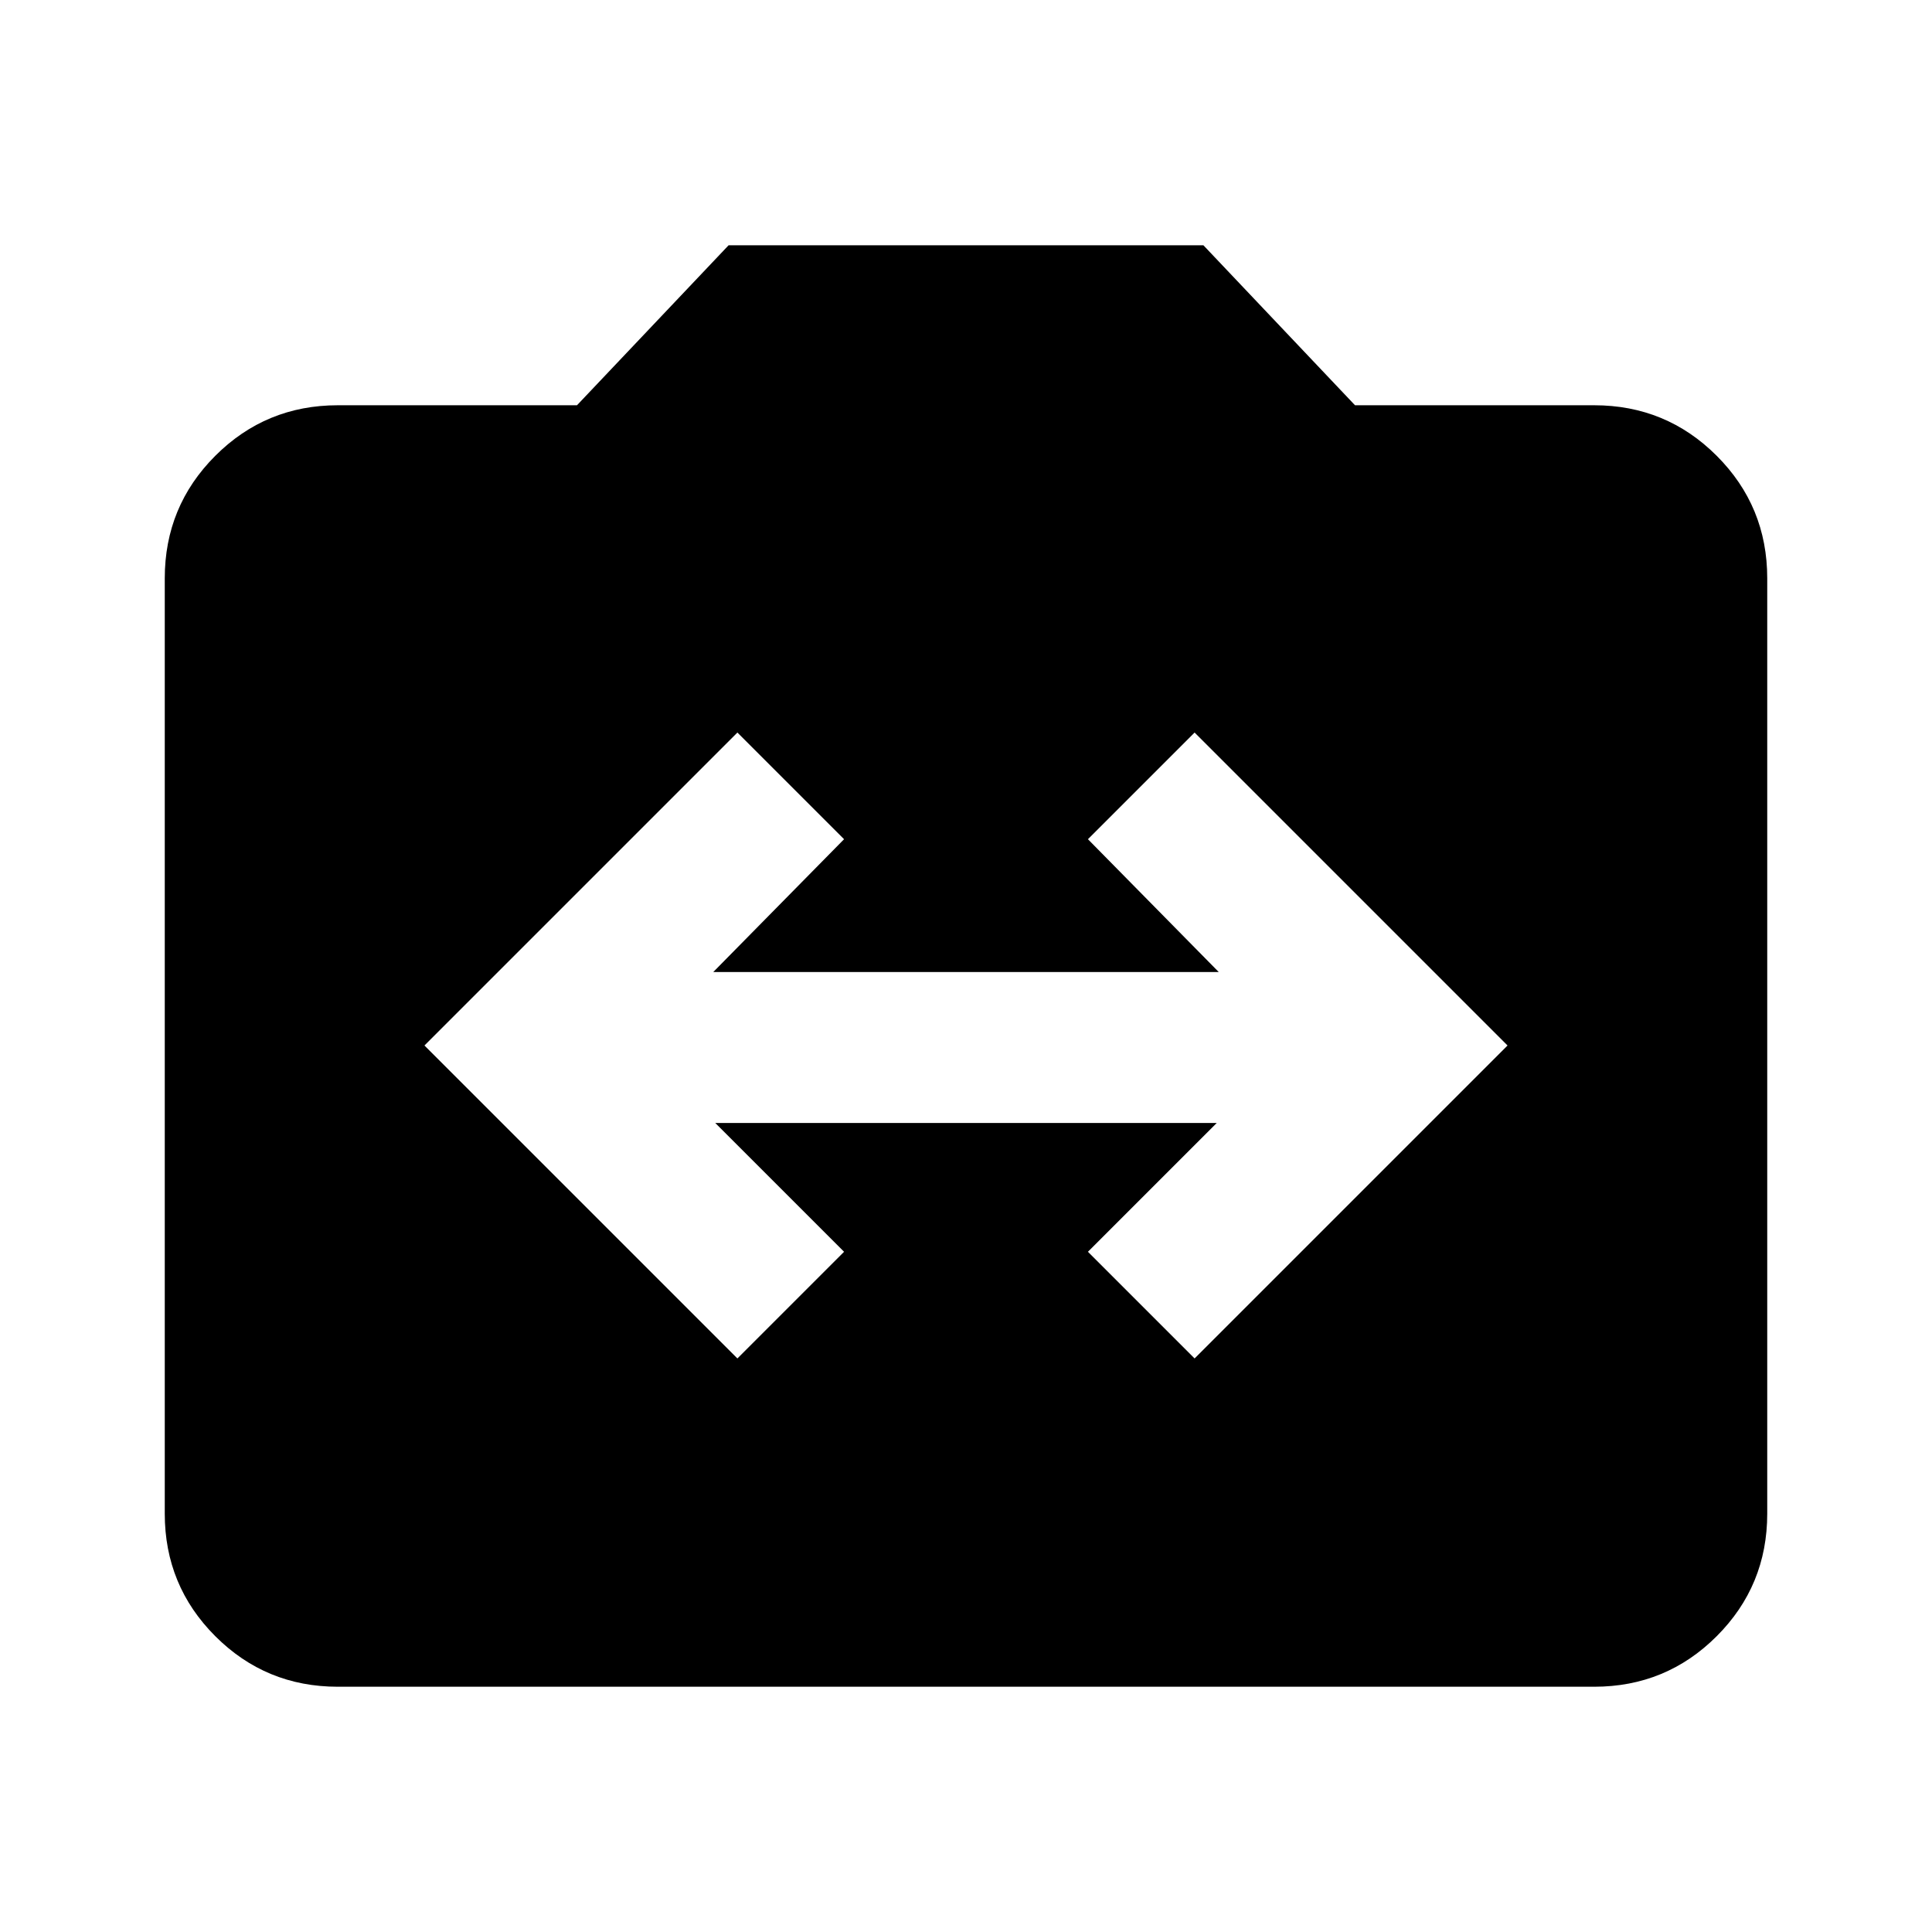 <svg xmlns="http://www.w3.org/2000/svg" height="24" viewBox="0 -960 960 960" width="24"><path d="M167.87-121.87q-35.78 0-60.89-25.11t-25.11-60.89v-464.76q0-35.78 25.11-60.89t60.89-25.11H286.7l75.34-79.5h235.92l75.34 79.5h118.83q35.78 0 60.89 25.11t25.11 60.89v464.76q0 35.78-25.11 60.89t-60.89 25.11H167.87ZM366.41-285l53-53-64-64h249.18l-64 64 53 53 155.5-155.5L593.59-596l-53 53 65 66H354.41l65-66-53-53-155.5 155.5L366.41-285Z"/></svg>